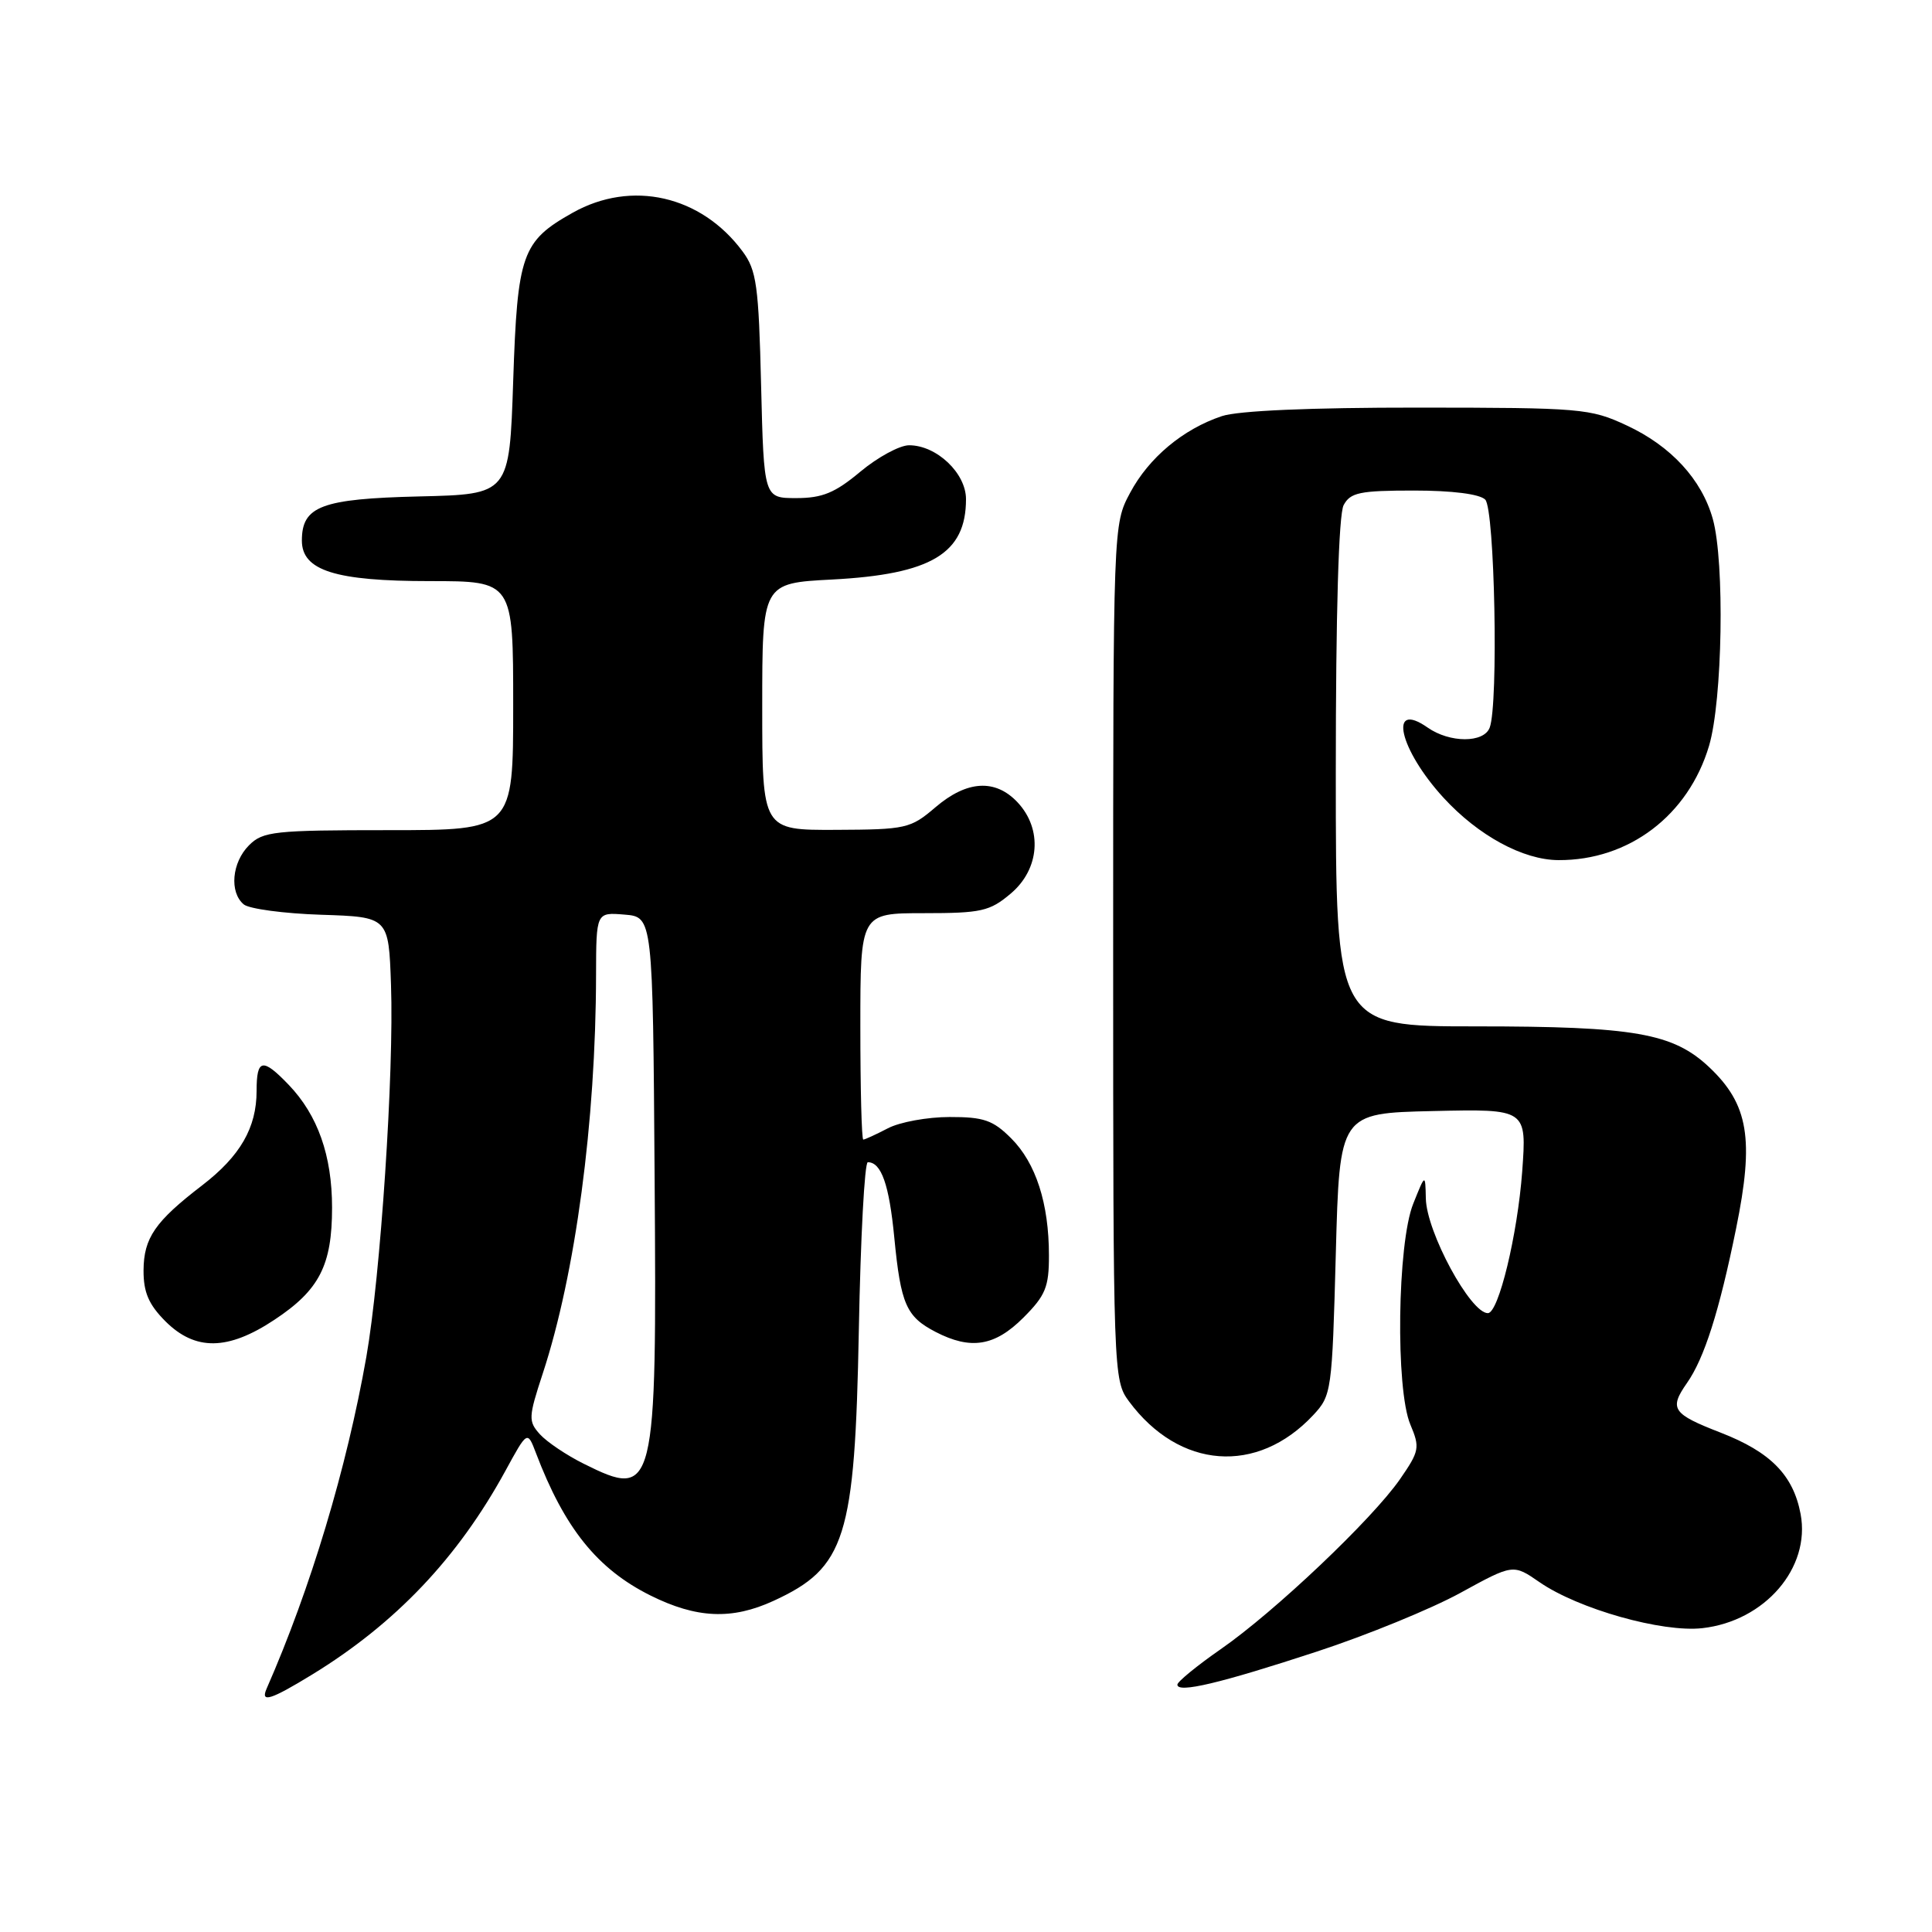 <?xml version="1.0" encoding="UTF-8" standalone="no"?>
<!DOCTYPE svg PUBLIC "-//W3C//DTD SVG 1.1//EN" "http://www.w3.org/Graphics/SVG/1.1/DTD/svg11.dtd" >
<svg xmlns="http://www.w3.org/2000/svg" xmlns:xlink="http://www.w3.org/1999/xlink" version="1.1" viewBox="0 0 256 256">
 <g >
 <path fill="currentColor"
d=" M 41.39 221.87 C 52.43 215.10 60.66 206.43 66.95 194.93 C 69.88 189.56 69.88 189.56 71.01 192.52 C 74.80 202.49 79.14 207.90 86.19 211.41 C 92.30 214.45 96.98 214.66 102.50 212.12 C 112.05 207.73 113.28 203.82 113.80 176.25 C 114.03 164.01 114.56 154.00 114.99 154.00 C 116.78 154.00 117.82 156.96 118.50 164.00 C 119.36 172.83 120.08 174.47 123.98 176.49 C 128.64 178.90 131.82 178.38 135.60 174.60 C 138.53 171.67 139.00 170.54 138.99 166.35 C 138.99 159.46 137.26 154.10 133.98 150.83 C 131.58 148.43 130.35 148.00 125.83 148.01 C 122.90 148.01 119.21 148.68 117.64 149.51 C 116.06 150.33 114.60 151.00 114.39 151.00 C 114.17 151.00 114.00 144.25 114.00 136.00 C 114.00 121.00 114.00 121.00 122.42 121.00 C 130.03 121.00 131.15 120.75 133.92 118.41 C 137.77 115.17 138.17 109.87 134.83 106.31 C 131.88 103.18 128.13 103.40 123.96 106.96 C 120.65 109.79 120.08 109.92 110.75 109.96 C 101.00 110.00 101.00 110.00 101.00 93.64 C 101.00 77.27 101.00 77.27 110.26 76.79 C 123.41 76.10 128.00 73.34 128.00 66.14 C 128.00 62.69 124.10 59.00 120.46 59.00 C 119.21 59.00 116.30 60.58 114.00 62.50 C 110.64 65.31 108.96 66.00 105.51 66.00 C 101.22 66.00 101.22 66.00 100.85 51.07 C 100.53 37.83 100.25 35.81 98.40 33.32 C 92.91 25.90 83.69 23.80 75.88 28.19 C 69.15 31.97 68.56 33.64 68.00 50.50 C 67.50 65.50 67.50 65.50 55.54 65.78 C 42.59 66.09 40.00 67.07 40.00 71.63 C 40.00 75.60 44.42 77.00 56.95 77.00 C 68.00 77.00 68.00 77.00 68.00 93.50 C 68.00 110.00 68.00 110.00 51.50 110.00 C 36.33 110.00 34.84 110.16 33.00 112.00 C 30.72 114.28 30.37 118.23 32.30 119.84 C 33.02 120.43 37.63 121.05 42.55 121.21 C 51.50 121.50 51.50 121.50 51.81 130.50 C 52.22 142.06 50.42 169.10 48.54 179.81 C 45.94 194.56 41.16 210.47 35.33 223.75 C 34.48 225.69 35.85 225.26 41.39 221.87 Z  M 174.50 218.84 C 181.10 216.68 189.65 213.18 193.50 211.07 C 200.50 207.23 200.50 207.23 204.00 209.65 C 209.14 213.20 220.26 216.34 225.57 215.74 C 233.85 214.81 239.93 207.75 238.59 200.62 C 237.62 195.46 234.61 192.40 227.99 189.83 C 221.60 187.35 221.14 186.68 223.53 183.26 C 225.83 179.98 227.81 173.76 230.04 162.79 C 232.46 150.94 231.69 146.33 226.48 141.41 C 221.68 136.89 216.58 136.00 195.56 136.00 C 177.00 136.00 177.00 136.00 177.00 102.43 C 177.00 81.21 177.38 68.16 178.04 66.93 C 178.93 65.26 180.19 65.00 187.34 65.00 C 192.43 65.00 196.06 65.46 196.80 66.20 C 198.06 67.46 198.57 93.35 197.39 96.42 C 196.61 98.47 192.10 98.46 189.16 96.40 C 183.90 92.72 185.41 99.31 191.28 105.71 C 195.89 110.73 201.82 113.95 206.50 113.97 C 215.84 114.02 223.72 108.04 226.46 98.82 C 228.24 92.81 228.55 74.51 226.96 68.78 C 225.50 63.54 221.42 59.10 215.54 56.37 C 210.72 54.12 209.51 54.02 187.90 54.01 C 173.64 54.00 164.04 54.42 161.90 55.14 C 156.76 56.86 152.23 60.64 149.74 65.31 C 147.50 69.50 147.50 69.50 147.50 126.18 C 147.50 182.12 147.53 182.89 149.59 185.68 C 156.26 194.68 166.58 195.45 174.00 187.52 C 176.44 184.91 176.51 184.39 177.00 166.17 C 177.50 147.50 177.50 147.50 189.90 147.22 C 202.30 146.94 202.30 146.94 201.70 155.22 C 201.08 163.61 198.57 174.00 197.15 174.00 C 194.84 174.00 189.02 163.25 188.93 158.80 C 188.86 155.50 188.86 155.50 187.26 159.50 C 185.15 164.76 184.90 184.08 186.88 188.76 C 188.17 191.82 188.08 192.28 185.50 196.01 C 181.82 201.31 168.90 213.57 161.76 218.52 C 158.61 220.71 156.02 222.83 156.01 223.22 C 155.99 224.40 161.70 223.04 174.50 218.84 Z  M 36.36 174.88 C 42.32 170.94 44.00 167.66 44.00 160.02 C 44.00 153.13 42.11 147.77 38.26 143.75 C 34.79 140.13 34.00 140.28 34.00 144.55 C 34.00 149.43 31.83 153.19 26.78 157.07 C 20.54 161.86 19.05 164.03 19.02 168.33 C 19.01 171.24 19.70 172.85 21.92 175.08 C 25.87 179.02 30.20 178.97 36.36 174.88 Z  M 77.36 193.96 C 75.08 192.83 72.47 191.07 71.55 190.06 C 69.99 188.33 70.01 187.81 71.92 181.99 C 76.25 168.81 78.95 148.65 78.98 129.19 C 79.00 120.88 79.00 120.88 82.75 121.19 C 86.50 121.50 86.50 121.50 86.74 156.00 C 87.04 197.78 86.81 198.67 77.36 193.96 Z "/>
</g>
</svg>